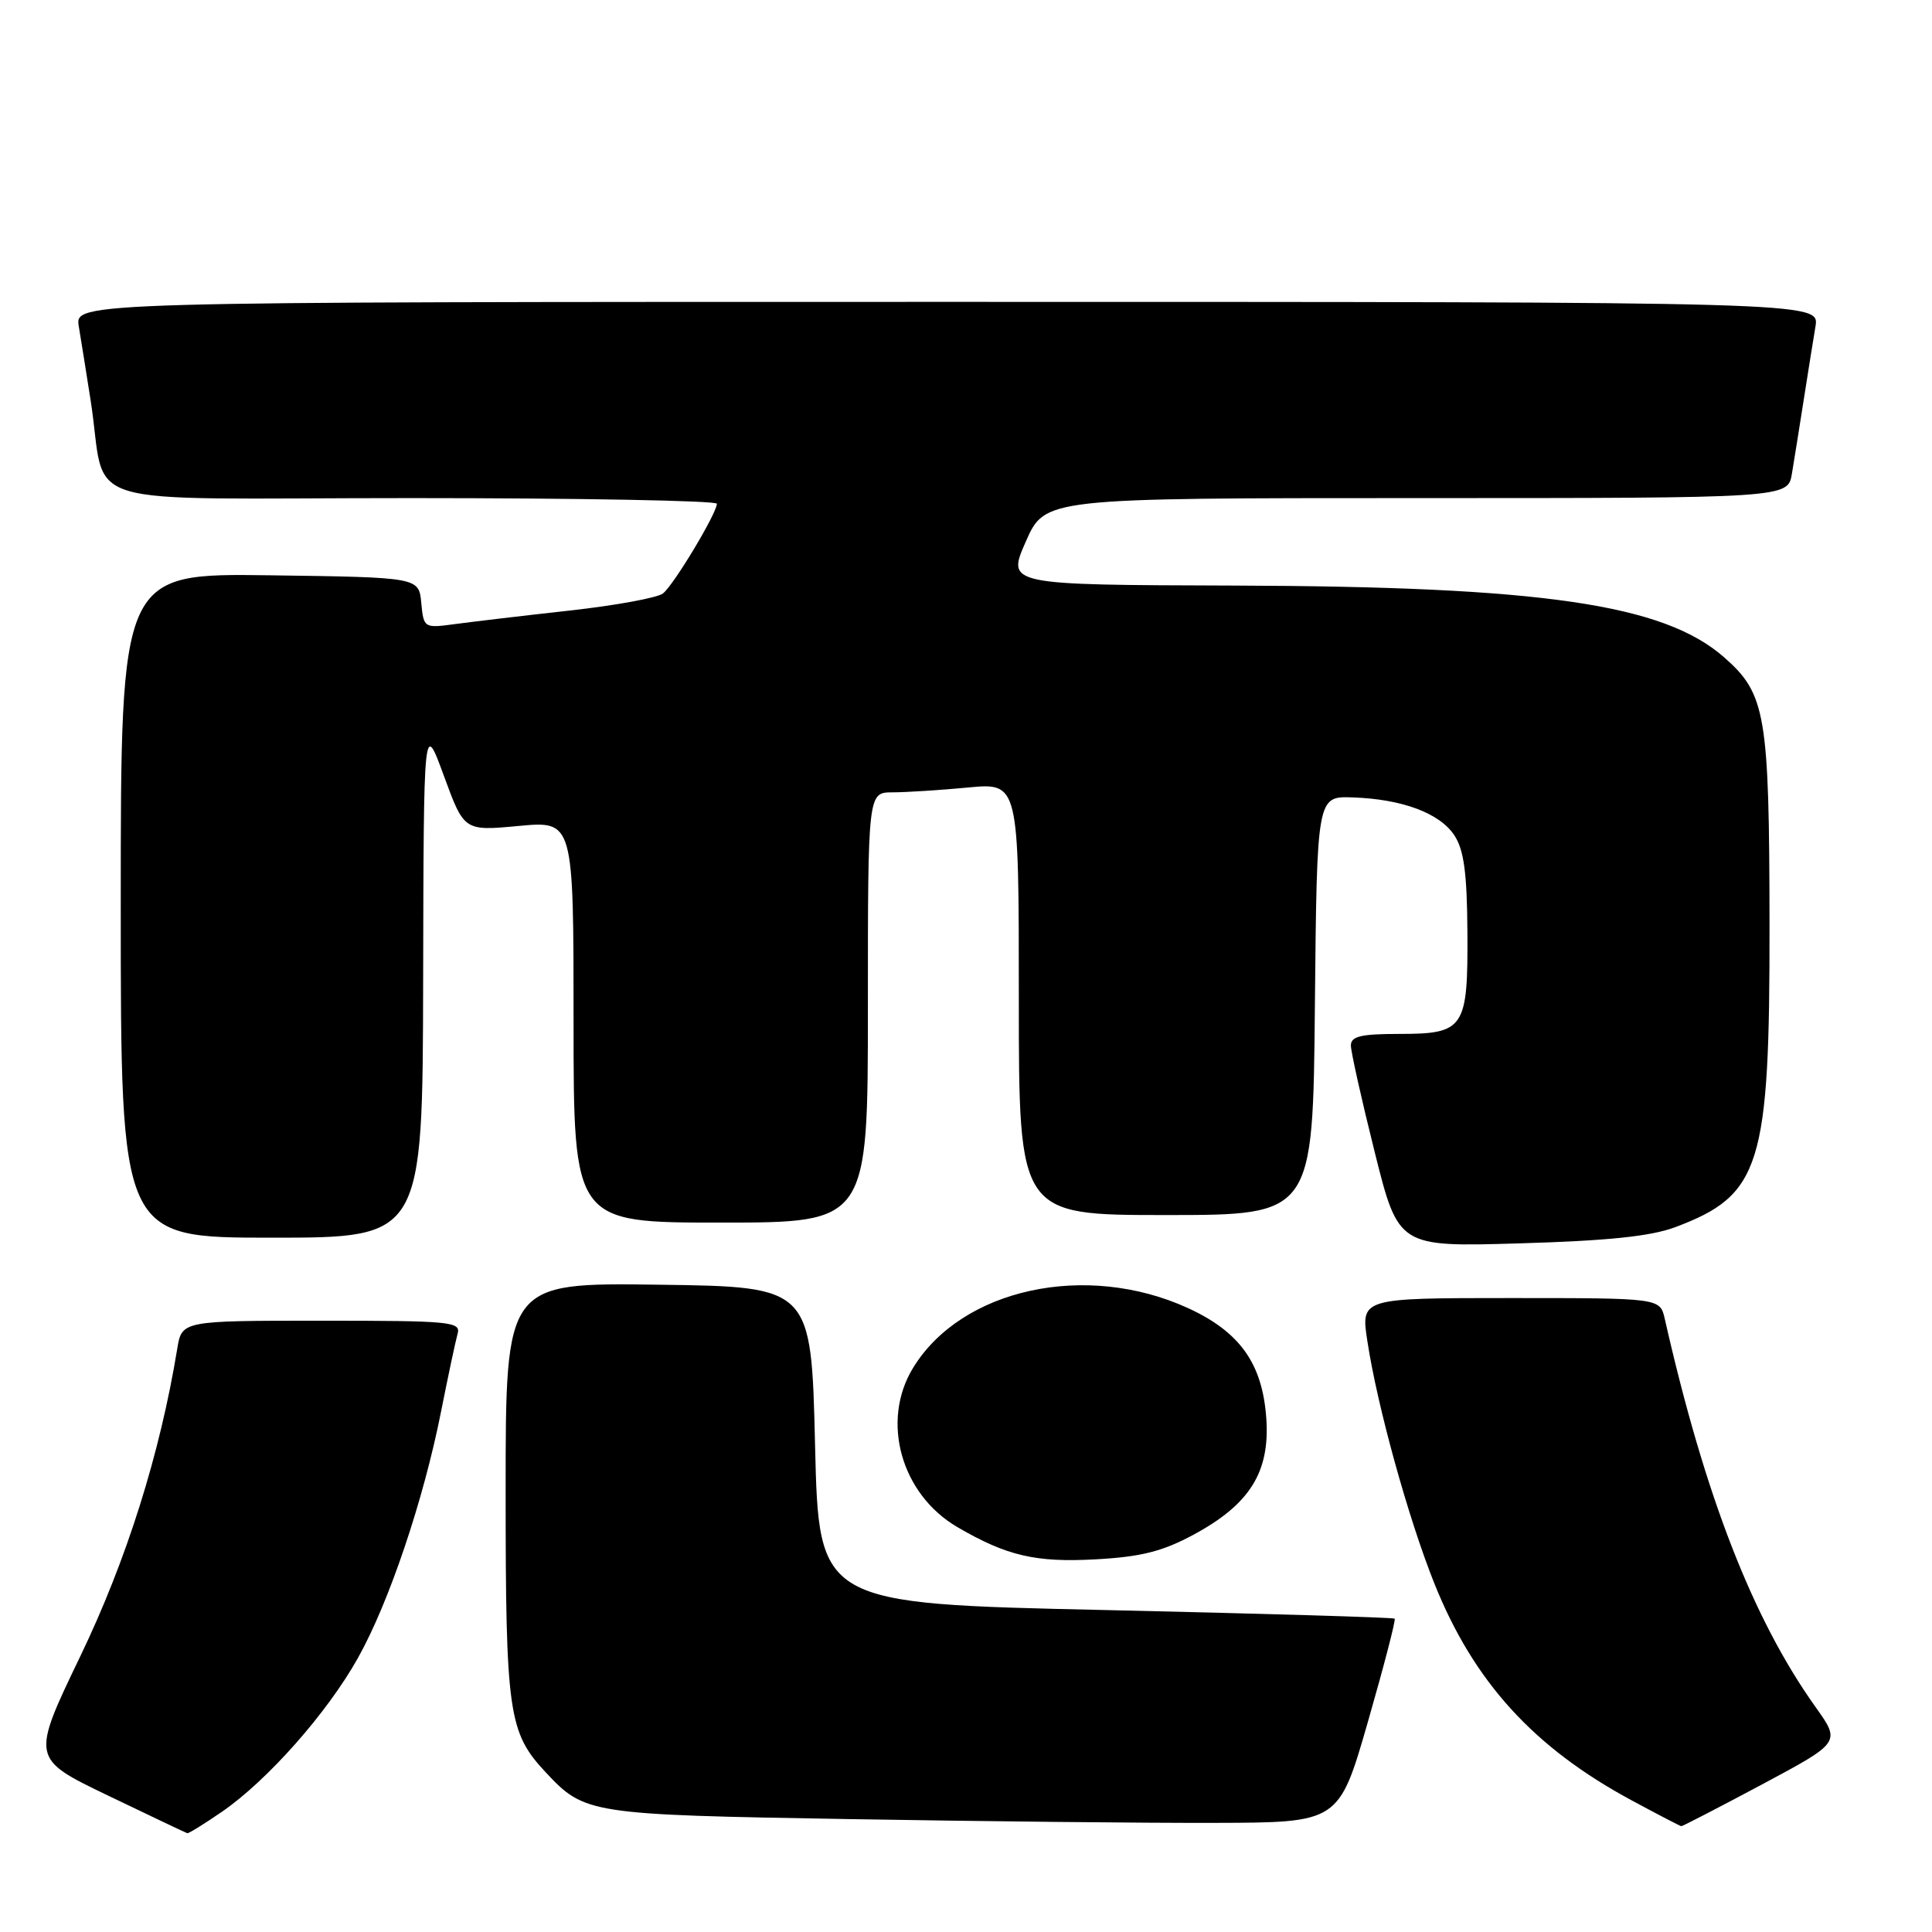 <?xml version="1.0" encoding="UTF-8" standalone="no"?>
<!DOCTYPE svg PUBLIC "-//W3C//DTD SVG 1.1//EN" "http://www.w3.org/Graphics/SVG/1.1/DTD/svg11.dtd" >
<svg xmlns="http://www.w3.org/2000/svg" xmlns:xlink="http://www.w3.org/1999/xlink" version="1.1" viewBox="0 0 256 256">
 <g >
 <path fill="currentColor"
d=" M 29.42 240.06 C 35.45 235.91 43.38 226.94 47.44 219.67 C 51.56 212.31 56.13 198.74 58.45 187.00 C 59.38 182.32 60.36 177.71 60.63 176.75 C 61.10 175.13 59.78 175.00 42.61 175.00 C 24.09 175.00 24.09 175.00 23.48 178.75 C 21.20 192.66 16.77 206.73 10.65 219.44 C 4.12 233.02 4.12 233.02 14.31 237.92 C 19.92 240.62 24.64 242.86 24.82 242.91 C 25.00 242.96 27.06 241.68 29.42 240.06 Z  M 181.26 228.13 C 183.37 220.78 184.97 214.64 184.80 214.48 C 184.64 214.32 167.40 213.81 146.50 213.34 C 108.50 212.50 108.50 212.50 108.00 191.50 C 107.50 170.50 107.50 170.50 87.25 170.23 C 67.00 169.96 67.00 169.96 67.00 197.51 C 67.00 226.99 67.36 229.55 72.30 234.83 C 77.47 240.37 78.06 240.46 112.50 241.04 C 130.10 241.34 151.91 241.57 160.96 241.54 C 177.41 241.50 177.41 241.50 181.26 228.13 Z  M 233.49 236.44 C 243.91 230.87 243.91 230.87 240.57 226.19 C 232.23 214.49 225.90 198.18 220.59 174.75 C 219.96 172.00 219.96 172.00 200.13 172.00 C 180.30 172.00 180.30 172.00 181.19 177.75 C 182.51 186.39 186.61 201.19 190.06 209.82 C 195.28 222.84 203.21 231.56 216.21 238.56 C 219.67 240.43 222.63 241.96 222.78 241.98 C 222.94 241.99 227.76 239.50 233.49 236.44 Z  M 158.16 203.35 C 165.61 199.33 168.29 195.05 167.79 187.93 C 167.28 180.68 164.30 176.49 157.42 173.33 C 143.90 167.15 127.39 170.74 120.97 181.28 C 116.69 188.31 119.39 197.99 126.86 202.35 C 133.39 206.16 137.23 207.06 145.18 206.62 C 151.19 206.29 154.02 205.58 158.16 203.35 Z  M 221.97 162.61 C 233.31 158.36 234.51 154.51 234.47 122.50 C 234.44 94.65 233.98 91.95 228.46 87.10 C 220.44 80.06 204.44 77.72 163.45 77.59 C 133.39 77.50 133.39 77.50 135.93 71.75 C 138.47 66.00 138.47 66.00 187.69 66.00 C 236.91 66.00 236.91 66.00 237.44 62.75 C 237.74 60.96 238.44 56.58 239.00 53.00 C 239.56 49.42 240.26 45.04 240.56 43.25 C 241.09 40.00 241.09 40.00 125.50 40.00 C 9.91 40.00 9.91 40.00 10.44 43.25 C 10.74 45.04 11.44 49.42 12.00 53.00 C 14.32 67.73 8.67 66.00 54.55 66.00 C 76.80 66.00 95.00 66.34 94.99 66.75 C 94.97 68.04 89.26 77.54 87.84 78.64 C 87.11 79.21 81.55 80.23 75.50 80.90 C 69.45 81.57 62.62 82.38 60.32 82.69 C 56.18 83.25 56.14 83.23 55.82 79.88 C 55.50 76.50 55.50 76.50 35.75 76.23 C 16.00 75.96 16.00 75.96 16.00 119.98 C 16.00 164.00 16.00 164.00 36.00 164.00 C 56.00 164.00 56.00 164.00 56.07 129.75 C 56.14 95.50 56.14 95.50 58.82 102.81 C 61.50 110.12 61.50 110.12 68.75 109.44 C 76.00 108.77 76.00 108.77 76.00 135.38 C 76.00 162.00 76.00 162.00 95.50 162.00 C 115.00 162.00 115.00 162.00 115.00 133.50 C 115.00 105.00 115.00 105.00 118.25 104.99 C 120.04 104.99 124.54 104.70 128.25 104.35 C 135.00 103.71 135.00 103.71 135.00 132.36 C 135.00 161.00 135.00 161.00 154.48 161.00 C 173.97 161.00 173.97 161.00 174.23 133.25 C 174.50 105.50 174.50 105.50 179.21 105.66 C 185.79 105.88 190.78 107.74 192.72 110.70 C 193.98 112.62 194.39 115.70 194.44 123.46 C 194.52 136.30 194.05 137.00 185.38 137.00 C 180.33 137.00 179.00 137.32 179.00 138.53 C 179.00 139.37 180.42 145.72 182.15 152.64 C 185.30 165.23 185.30 165.23 201.40 164.75 C 213.04 164.41 218.74 163.82 221.97 162.61 Z "/>
</g>
</svg>